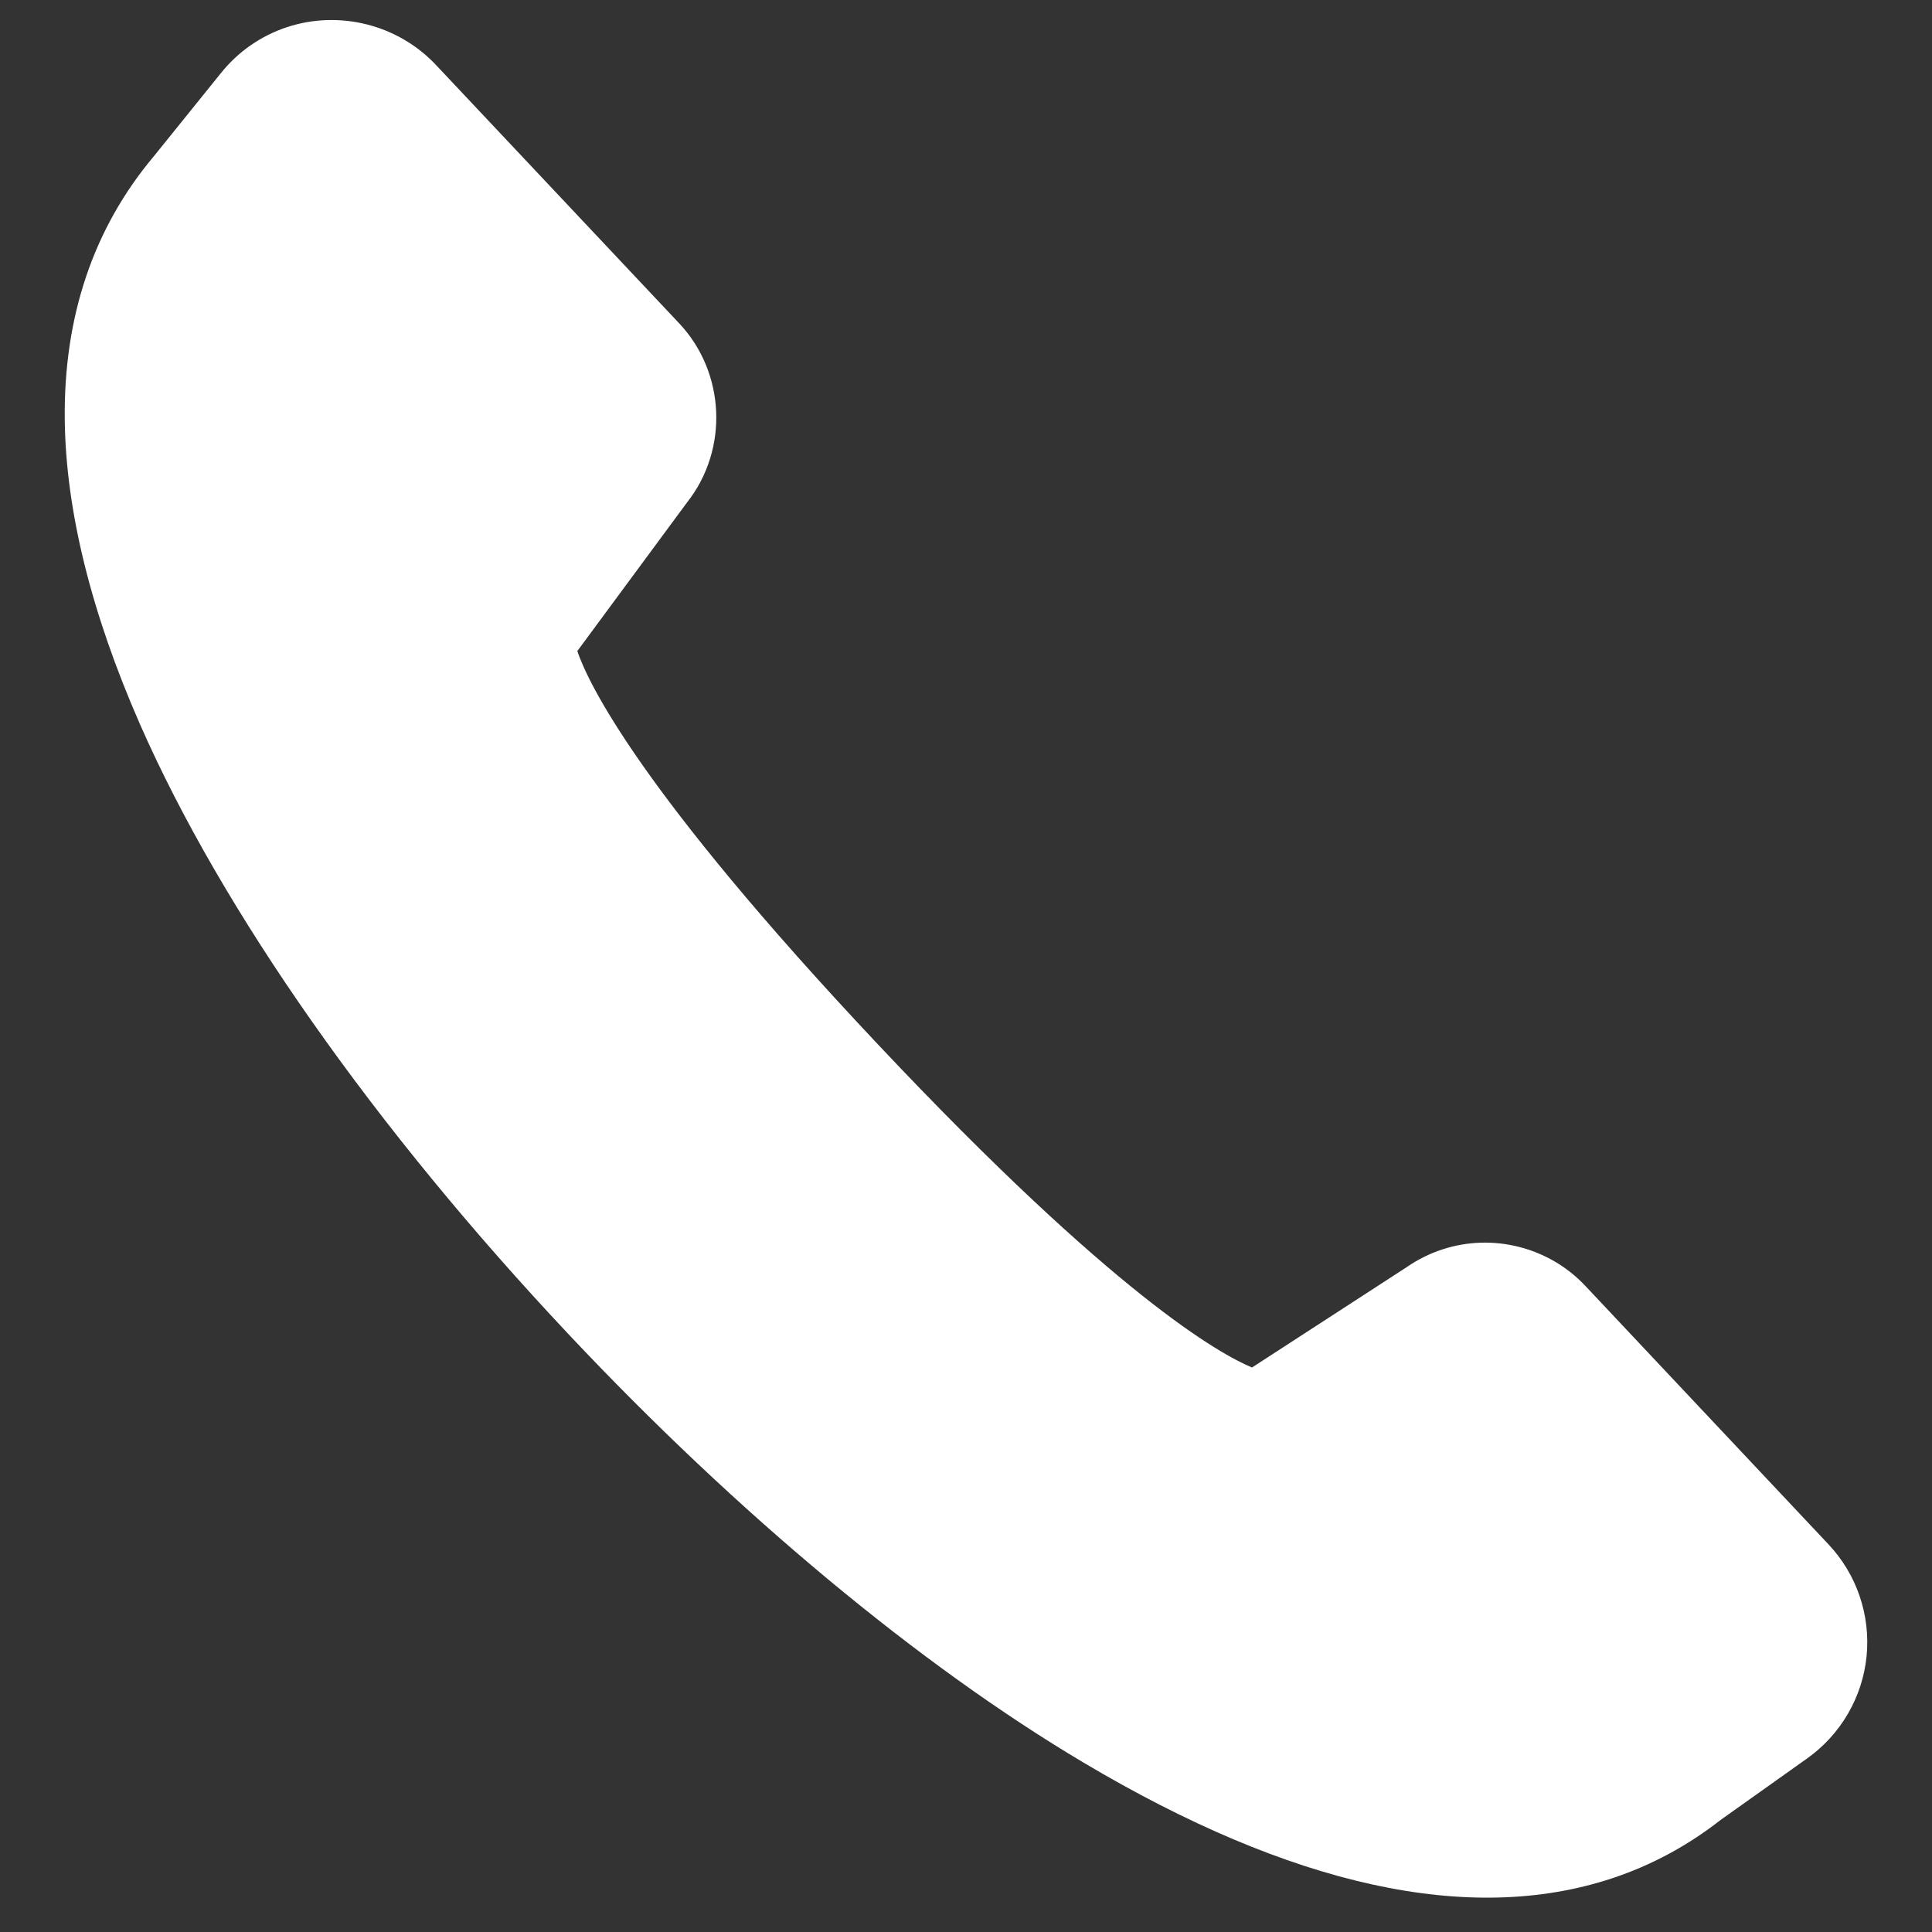 <svg width="27" height="27" viewBox="0 0 27 27" fill="none" xmlns="http://www.w3.org/2000/svg">
<rect x="0" y="0" width="27" height="27" fill="#333333" stroke="none"/>
<path d="M25.552 21.581L22.153 17.968C21.644 17.428 20.859 17.229 20.154 17.462C19.98 17.519 19.813 17.602 19.661 17.707L17.497 19.111C17.061 18.93 15.583 18.116 12.266 14.592C8.928 11.047 8.217 9.538 8.068 9.099L9.602 7.021C10.186 6.28 10.138 5.206 9.492 4.519L6.091 0.906C5.562 0.345 4.746 0.138 4.012 0.379C3.648 0.499 3.328 0.721 3.087 1.022L2.149 2.185C1.305 3.189 0.888 4.427 0.905 5.868C0.92 7.135 1.274 8.565 1.956 10.121C3.106 12.736 5.235 15.766 7.952 18.653C10.303 21.151 12.855 23.274 15.14 24.631C18.051 26.362 20.537 26.907 22.525 26.251C23.072 26.071 23.583 25.796 24.043 25.436L25.257 24.573C25.726 24.239 26.029 23.718 26.086 23.144C26.142 22.571 25.948 22.001 25.552 21.581L25.552 21.581Z" fill="white"/>
</svg>
